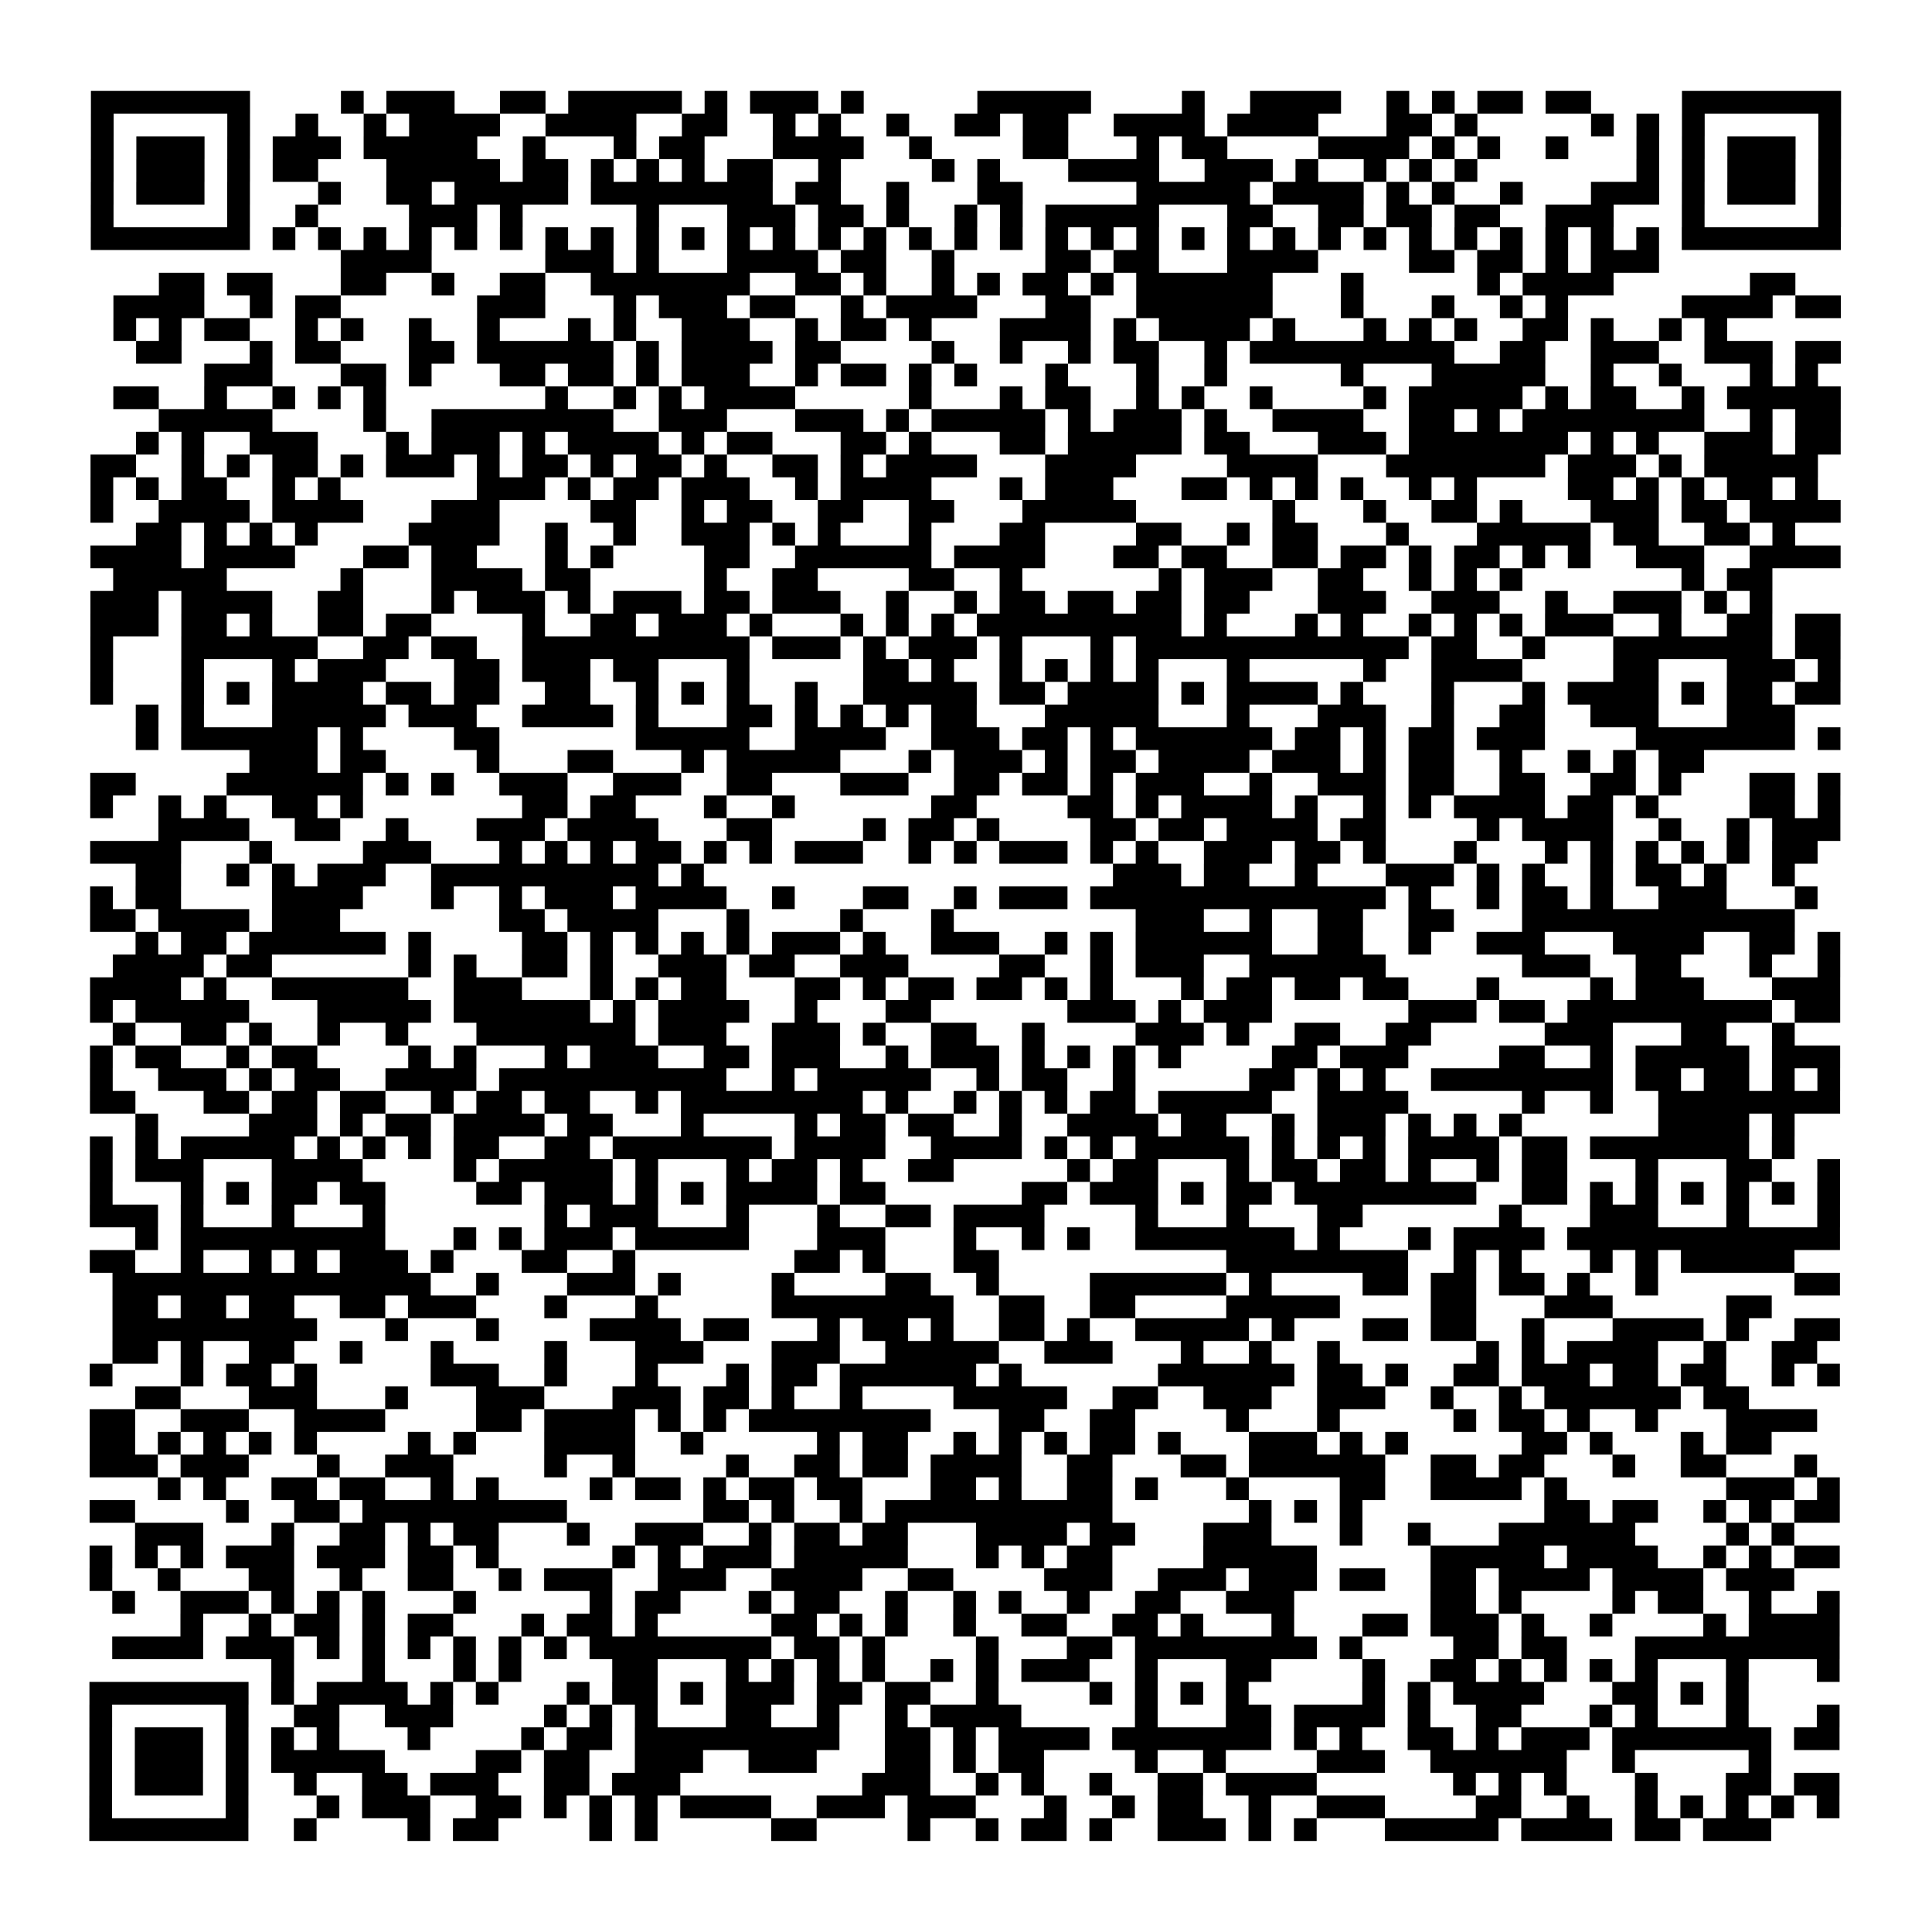 <?xml version="1.0" encoding="UTF-8"?>
<svg xmlns="http://www.w3.org/2000/svg" height="170" width="170" class="pyqrcode"><path transform="scale(2)" stroke="#000" class="pyqrline" d="M4 4.5h7m4 0h1m1 0h3m2 0h2m1 0h5m1 0h1m1 0h3m1 0h1m5 0h5m4 0h1m2 0h4m2 0h1m1 0h1m1 0h2m1 0h2m4 0h7m-77 1h1m5 0h1m2 0h1m2 0h1m1 0h4m2 0h4m2 0h2m2 0h1m1 0h1m2 0h1m2 0h2m1 0h2m2 0h4m1 0h4m3 0h2m1 0h1m5 0h1m1 0h1m1 0h1m5 0h1m-77 1h1m1 0h3m1 0h1m1 0h3m1 0h5m2 0h1m3 0h1m1 0h2m3 0h4m2 0h1m4 0h2m3 0h1m1 0h2m4 0h4m1 0h1m1 0h1m2 0h1m3 0h1m1 0h1m1 0h3m1 0h1m-77 1h1m1 0h3m1 0h1m1 0h2m3 0h5m1 0h2m1 0h1m1 0h1m1 0h1m1 0h2m2 0h1m4 0h1m1 0h1m3 0h4m2 0h3m1 0h1m2 0h1m1 0h1m1 0h1m7 0h1m1 0h1m1 0h3m1 0h1m-77 1h1m1 0h3m1 0h1m3 0h1m2 0h2m1 0h5m1 0h8m1 0h2m2 0h1m3 0h2m5 0h5m1 0h4m1 0h1m1 0h1m2 0h1m3 0h3m1 0h1m1 0h3m1 0h1m-77 1h1m5 0h1m2 0h1m4 0h3m1 0h1m5 0h1m3 0h3m1 0h2m1 0h1m2 0h1m1 0h1m1 0h5m3 0h2m2 0h2m1 0h2m1 0h2m2 0h3m3 0h1m5 0h1m-77 1h7m1 0h1m1 0h1m1 0h1m1 0h1m1 0h1m1 0h1m1 0h1m1 0h1m1 0h1m1 0h1m1 0h1m1 0h1m1 0h1m1 0h1m1 0h1m1 0h1m1 0h1m1 0h1m1 0h1m1 0h1m1 0h1m1 0h1m1 0h1m1 0h1m1 0h1m1 0h1m1 0h1m1 0h1m1 0h1m1 0h1m1 0h1m1 0h7m-66 1h4m5 0h3m1 0h1m3 0h4m1 0h2m2 0h1m4 0h2m1 0h2m3 0h4m4 0h2m1 0h2m1 0h1m1 0h3m-66 1h2m1 0h2m3 0h2m2 0h1m2 0h2m2 0h7m2 0h2m1 0h1m2 0h1m1 0h1m1 0h2m1 0h1m1 0h6m3 0h1m5 0h1m1 0h4m6 0h2m-74 1h4m2 0h1m1 0h2m6 0h3m3 0h1m1 0h3m1 0h2m2 0h1m1 0h4m3 0h2m2 0h6m3 0h1m3 0h1m2 0h1m1 0h1m5 0h4m1 0h2m-76 1h1m1 0h1m1 0h2m2 0h1m1 0h1m2 0h1m2 0h1m3 0h1m1 0h1m2 0h3m2 0h1m1 0h2m1 0h1m3 0h4m1 0h1m1 0h4m1 0h1m3 0h1m1 0h1m1 0h1m2 0h2m1 0h1m2 0h1m1 0h1m-70 1h2m3 0h1m1 0h2m3 0h2m1 0h6m1 0h1m1 0h4m1 0h2m4 0h1m2 0h1m2 0h1m1 0h2m2 0h1m1 0h9m2 0h2m2 0h3m2 0h3m1 0h2m-72 1h3m3 0h2m1 0h1m3 0h2m1 0h2m1 0h1m1 0h3m2 0h1m1 0h2m1 0h1m1 0h1m3 0h1m3 0h1m2 0h1m5 0h1m3 0h5m2 0h1m2 0h1m3 0h1m1 0h1m-75 1h2m2 0h1m2 0h1m1 0h1m1 0h1m7 0h1m2 0h1m1 0h1m1 0h4m5 0h1m3 0h1m1 0h2m2 0h1m1 0h1m2 0h1m4 0h1m1 0h5m1 0h1m1 0h2m2 0h1m1 0h5m-74 1h5m4 0h1m2 0h8m2 0h3m3 0h3m1 0h1m1 0h5m1 0h1m1 0h3m1 0h1m2 0h4m2 0h2m1 0h1m1 0h8m2 0h1m1 0h2m-75 1h1m1 0h1m2 0h3m3 0h1m1 0h3m1 0h1m1 0h4m1 0h1m1 0h2m3 0h2m1 0h1m3 0h2m1 0h5m1 0h2m3 0h3m1 0h7m1 0h1m1 0h1m2 0h3m1 0h2m-77 1h2m2 0h1m1 0h1m1 0h2m1 0h1m1 0h3m1 0h1m1 0h2m1 0h1m1 0h2m1 0h1m2 0h2m1 0h1m1 0h4m3 0h4m4 0h4m3 0h7m1 0h3m1 0h1m1 0h5m-76 1h1m1 0h1m1 0h2m2 0h1m1 0h1m6 0h3m1 0h1m1 0h2m1 0h3m2 0h1m1 0h4m3 0h1m1 0h3m3 0h2m1 0h1m1 0h1m1 0h1m2 0h1m1 0h1m4 0h2m1 0h1m1 0h1m1 0h2m1 0h1m-76 1h1m2 0h4m1 0h4m3 0h3m4 0h2m2 0h1m1 0h2m2 0h2m2 0h2m3 0h5m6 0h1m3 0h1m2 0h2m1 0h1m3 0h3m1 0h2m1 0h4m-75 1h2m1 0h1m1 0h1m1 0h1m4 0h4m2 0h1m2 0h1m2 0h3m1 0h1m1 0h1m3 0h1m3 0h2m4 0h2m2 0h1m1 0h2m3 0h1m3 0h5m1 0h2m2 0h2m1 0h1m-75 1h4m1 0h4m3 0h2m1 0h2m3 0h1m1 0h1m4 0h2m2 0h6m1 0h4m3 0h2m1 0h2m2 0h2m1 0h2m1 0h1m1 0h2m1 0h1m1 0h1m2 0h3m2 0h4m-76 1h5m5 0h1m3 0h4m1 0h2m5 0h1m2 0h2m4 0h2m2 0h1m6 0h1m1 0h3m2 0h2m2 0h1m1 0h1m1 0h1m7 0h1m1 0h2m-74 1h3m1 0h4m2 0h2m3 0h1m1 0h3m1 0h1m1 0h3m1 0h2m1 0h3m2 0h1m2 0h1m1 0h2m1 0h2m1 0h2m1 0h2m3 0h3m2 0h3m2 0h1m2 0h3m1 0h1m1 0h1m-74 1h3m1 0h2m1 0h1m2 0h2m1 0h2m4 0h1m2 0h2m1 0h3m1 0h1m3 0h1m1 0h1m1 0h1m1 0h9m1 0h1m3 0h1m1 0h1m2 0h1m1 0h1m1 0h1m1 0h3m2 0h1m2 0h2m1 0h2m-77 1h1m3 0h6m2 0h2m1 0h2m2 0h10m1 0h3m1 0h1m1 0h3m1 0h1m3 0h1m1 0h12m1 0h2m2 0h1m3 0h7m1 0h2m-77 1h1m3 0h1m3 0h1m1 0h3m3 0h2m1 0h3m1 0h2m3 0h1m5 0h2m1 0h1m2 0h1m1 0h1m1 0h1m1 0h1m3 0h1m5 0h1m2 0h4m4 0h2m3 0h3m1 0h1m-77 1h1m3 0h1m1 0h1m1 0h4m1 0h2m1 0h2m2 0h2m2 0h1m1 0h1m1 0h1m2 0h1m2 0h5m1 0h2m1 0h4m1 0h1m1 0h4m1 0h1m3 0h1m3 0h1m1 0h4m1 0h1m1 0h2m1 0h2m-75 1h1m1 0h1m3 0h5m1 0h3m2 0h4m1 0h1m3 0h2m1 0h1m1 0h1m1 0h1m1 0h2m3 0h5m3 0h1m3 0h3m2 0h1m2 0h2m2 0h3m3 0h3m-73 1h1m1 0h6m1 0h1m4 0h2m6 0h5m2 0h4m2 0h3m1 0h2m1 0h1m1 0h6m1 0h2m1 0h1m1 0h2m1 0h3m4 0h7m1 0h1m-70 1h3m1 0h2m4 0h1m3 0h2m3 0h1m1 0h5m3 0h1m1 0h3m1 0h1m1 0h2m1 0h4m1 0h3m1 0h1m1 0h2m2 0h1m2 0h1m1 0h1m1 0h2m-71 1h2m4 0h6m1 0h1m1 0h1m2 0h3m2 0h3m2 0h2m3 0h3m2 0h2m1 0h2m1 0h1m1 0h3m2 0h1m2 0h3m1 0h2m2 0h2m2 0h2m1 0h1m3 0h2m1 0h1m-77 1h1m2 0h1m1 0h1m2 0h2m1 0h1m7 0h2m1 0h2m3 0h1m2 0h1m6 0h2m4 0h2m1 0h1m1 0h4m1 0h1m2 0h1m1 0h1m1 0h4m1 0h2m1 0h1m4 0h2m1 0h1m-74 1h4m2 0h2m2 0h1m3 0h3m1 0h4m3 0h2m4 0h1m1 0h2m1 0h1m4 0h2m1 0h2m1 0h4m1 0h2m4 0h1m1 0h4m2 0h1m2 0h1m1 0h3m-77 1h4m3 0h1m4 0h3m3 0h1m1 0h1m1 0h1m1 0h2m1 0h1m1 0h1m1 0h3m2 0h1m1 0h1m1 0h3m1 0h1m1 0h1m2 0h3m1 0h2m1 0h1m3 0h1m3 0h1m1 0h1m1 0h1m1 0h1m1 0h1m1 0h2m-74 1h2m2 0h1m1 0h1m1 0h3m2 0h10m1 0h1m18 0h3m1 0h2m2 0h1m3 0h3m1 0h1m1 0h1m2 0h1m1 0h2m1 0h1m2 0h1m-75 1h1m1 0h2m4 0h4m3 0h1m2 0h1m1 0h3m1 0h4m2 0h1m3 0h2m2 0h1m1 0h3m1 0h13m1 0h1m2 0h1m1 0h2m1 0h1m2 0h3m3 0h1m-76 1h2m1 0h4m1 0h3m7 0h2m1 0h4m3 0h1m4 0h1m3 0h1m8 0h3m2 0h1m2 0h2m2 0h2m3 0h12m-73 1h1m1 0h2m1 0h6m1 0h1m4 0h2m1 0h1m1 0h1m1 0h1m1 0h1m1 0h3m1 0h1m2 0h3m2 0h1m1 0h1m1 0h6m2 0h2m2 0h1m2 0h3m3 0h4m2 0h2m1 0h1m-76 1h4m1 0h2m6 0h1m1 0h1m2 0h2m1 0h1m2 0h3m1 0h2m2 0h3m4 0h2m2 0h1m1 0h3m2 0h6m6 0h3m2 0h2m3 0h1m2 0h1m-77 1h4m1 0h1m2 0h6m2 0h3m3 0h1m1 0h1m1 0h2m3 0h2m1 0h1m1 0h2m1 0h2m1 0h1m1 0h1m3 0h1m1 0h2m1 0h2m1 0h2m3 0h1m4 0h1m1 0h3m3 0h3m-77 1h1m1 0h5m3 0h5m1 0h6m1 0h1m1 0h4m2 0h1m3 0h2m6 0h3m1 0h1m1 0h3m6 0h3m1 0h2m1 0h9m1 0h2m-76 1h1m2 0h2m1 0h1m2 0h1m2 0h1m3 0h7m1 0h3m2 0h3m1 0h1m2 0h2m2 0h1m4 0h3m1 0h1m2 0h2m2 0h2m5 0h3m3 0h2m2 0h1m-75 1h1m1 0h2m2 0h1m1 0h2m4 0h1m1 0h1m3 0h1m1 0h3m2 0h2m1 0h3m2 0h1m1 0h3m1 0h1m1 0h1m1 0h1m1 0h1m4 0h2m1 0h3m4 0h2m2 0h1m1 0h5m1 0h3m-77 1h1m2 0h3m1 0h1m1 0h2m2 0h4m1 0h10m2 0h1m1 0h5m2 0h1m1 0h2m2 0h1m5 0h2m1 0h1m1 0h1m2 0h8m1 0h2m1 0h2m1 0h1m1 0h1m-77 1h2m3 0h2m1 0h2m1 0h2m2 0h1m1 0h2m1 0h2m2 0h1m1 0h8m1 0h1m2 0h1m1 0h1m1 0h1m1 0h2m1 0h5m2 0h4m5 0h1m2 0h1m2 0h8m-75 1h1m4 0h3m1 0h1m1 0h2m1 0h4m1 0h2m3 0h1m4 0h1m1 0h2m1 0h2m2 0h1m2 0h4m1 0h2m2 0h1m1 0h3m1 0h1m1 0h1m1 0h1m6 0h4m1 0h1m-75 1h1m1 0h1m1 0h5m1 0h1m1 0h1m1 0h1m1 0h2m2 0h2m1 0h7m1 0h4m2 0h4m1 0h1m1 0h1m1 0h5m1 0h1m1 0h1m1 0h1m1 0h4m1 0h2m1 0h7m1 0h1m-75 1h1m1 0h3m3 0h4m4 0h1m1 0h5m1 0h1m3 0h1m1 0h2m1 0h1m2 0h2m5 0h1m1 0h2m3 0h1m1 0h2m1 0h2m1 0h1m2 0h1m1 0h2m3 0h1m3 0h2m2 0h1m-77 1h1m3 0h1m1 0h1m1 0h2m1 0h2m4 0h2m1 0h3m1 0h1m1 0h1m1 0h4m1 0h2m6 0h2m1 0h3m1 0h1m1 0h2m1 0h8m2 0h2m1 0h1m1 0h1m1 0h1m1 0h1m1 0h1m1 0h1m-77 1h3m1 0h1m3 0h1m3 0h1m7 0h1m1 0h3m3 0h1m3 0h1m2 0h2m1 0h4m4 0h1m3 0h1m3 0h2m6 0h1m3 0h3m3 0h1m3 0h1m-75 1h1m1 0h9m3 0h1m1 0h1m1 0h3m1 0h5m3 0h3m3 0h1m2 0h1m1 0h1m2 0h7m1 0h1m3 0h1m1 0h4m1 0h12m-77 1h2m2 0h1m2 0h1m1 0h1m1 0h3m1 0h1m3 0h2m2 0h1m7 0h2m1 0h1m3 0h2m10 0h8m2 0h1m1 0h1m3 0h1m1 0h1m1 0h5m-74 1h14m2 0h1m3 0h3m1 0h1m4 0h1m4 0h2m2 0h1m4 0h6m1 0h1m4 0h2m1 0h2m1 0h2m1 0h1m2 0h1m6 0h2m-76 1h2m1 0h2m1 0h2m2 0h2m1 0h3m3 0h1m3 0h1m5 0h8m2 0h2m2 0h2m4 0h5m4 0h2m3 0h3m5 0h2m-73 1h9m3 0h1m3 0h1m4 0h4m1 0h2m3 0h1m1 0h2m1 0h1m2 0h2m1 0h1m2 0h5m1 0h1m3 0h2m1 0h2m2 0h1m3 0h4m1 0h1m2 0h2m-76 1h2m1 0h1m2 0h2m2 0h1m3 0h1m4 0h1m3 0h3m3 0h3m2 0h5m2 0h3m3 0h1m2 0h1m2 0h1m6 0h1m1 0h1m1 0h4m2 0h1m2 0h2m-76 1h1m3 0h1m1 0h2m1 0h1m5 0h3m2 0h1m3 0h1m3 0h1m1 0h2m1 0h6m1 0h1m6 0h6m1 0h2m1 0h1m2 0h2m1 0h3m1 0h2m1 0h2m2 0h1m1 0h1m-75 1h2m3 0h3m3 0h1m3 0h3m3 0h3m1 0h2m1 0h1m2 0h1m4 0h5m2 0h2m2 0h3m2 0h3m2 0h1m2 0h1m1 0h6m1 0h2m-73 1h2m2 0h3m2 0h4m4 0h2m1 0h4m1 0h1m1 0h1m1 0h8m3 0h2m2 0h2m4 0h1m3 0h1m5 0h1m1 0h2m1 0h1m2 0h1m3 0h4m-76 1h2m1 0h1m1 0h1m1 0h1m1 0h1m4 0h1m1 0h1m3 0h4m2 0h1m5 0h1m1 0h2m2 0h1m1 0h1m1 0h1m1 0h2m1 0h1m3 0h3m1 0h1m1 0h1m5 0h2m1 0h1m3 0h1m1 0h2m-74 1h3m1 0h3m3 0h1m2 0h3m4 0h1m2 0h1m4 0h1m2 0h2m1 0h2m1 0h4m2 0h2m3 0h2m1 0h6m2 0h2m1 0h2m3 0h1m2 0h2m3 0h1m-73 1h1m1 0h1m2 0h2m1 0h2m2 0h1m1 0h1m4 0h1m1 0h2m1 0h1m1 0h2m1 0h2m3 0h2m1 0h1m2 0h2m1 0h1m3 0h1m4 0h2m2 0h4m1 0h1m7 0h3m1 0h1m-77 1h2m4 0h1m2 0h2m1 0h9m6 0h2m1 0h1m2 0h1m1 0h10m6 0h1m1 0h1m1 0h1m8 0h2m1 0h2m2 0h1m1 0h1m1 0h2m-75 1h3m3 0h1m2 0h2m1 0h1m1 0h2m3 0h1m2 0h3m2 0h1m1 0h2m1 0h2m3 0h4m1 0h2m3 0h3m3 0h1m2 0h1m3 0h6m4 0h1m1 0h1m-75 1h1m1 0h1m1 0h1m1 0h3m1 0h3m1 0h2m1 0h1m5 0h1m1 0h1m1 0h3m1 0h5m3 0h1m1 0h1m1 0h2m4 0h5m5 0h5m1 0h4m2 0h1m1 0h1m1 0h2m-77 1h1m2 0h1m3 0h2m2 0h1m2 0h2m2 0h1m1 0h3m2 0h3m2 0h4m2 0h2m4 0h3m2 0h3m1 0h3m1 0h2m2 0h2m1 0h4m1 0h4m1 0h3m-74 1h1m2 0h3m1 0h1m1 0h1m1 0h1m3 0h1m5 0h1m1 0h2m3 0h1m1 0h2m2 0h1m2 0h1m1 0h1m2 0h1m2 0h2m2 0h3m6 0h2m1 0h1m4 0h1m1 0h2m2 0h1m2 0h1m-73 1h1m2 0h1m1 0h2m1 0h1m1 0h2m3 0h1m1 0h2m1 0h1m5 0h2m1 0h1m1 0h1m2 0h1m2 0h2m2 0h2m1 0h1m3 0h1m3 0h2m1 0h3m1 0h1m2 0h1m4 0h1m1 0h4m-76 1h4m1 0h3m1 0h1m1 0h1m1 0h1m1 0h1m1 0h1m1 0h1m1 0h8m1 0h2m1 0h1m4 0h1m3 0h2m1 0h8m1 0h1m4 0h2m1 0h2m3 0h9m-69 1h1m3 0h1m3 0h1m1 0h1m4 0h2m3 0h1m1 0h1m1 0h1m1 0h1m2 0h1m1 0h1m1 0h3m2 0h1m3 0h2m4 0h1m2 0h2m1 0h1m1 0h1m1 0h1m1 0h1m3 0h1m3 0h1m-77 1h7m1 0h1m1 0h4m1 0h1m1 0h1m3 0h1m1 0h2m1 0h1m1 0h3m1 0h2m1 0h2m2 0h1m4 0h1m1 0h1m1 0h1m1 0h1m5 0h1m1 0h1m1 0h4m3 0h2m1 0h1m1 0h1m-73 1h1m5 0h1m2 0h2m2 0h3m4 0h1m1 0h1m1 0h1m3 0h2m2 0h1m2 0h1m1 0h4m5 0h1m3 0h2m1 0h4m1 0h1m2 0h2m3 0h1m1 0h1m3 0h1m3 0h1m-77 1h1m1 0h3m1 0h1m1 0h1m1 0h1m3 0h1m4 0h1m1 0h2m1 0h9m2 0h2m1 0h1m1 0h4m1 0h7m1 0h1m1 0h1m2 0h2m1 0h1m1 0h3m1 0h7m1 0h2m-77 1h1m1 0h3m1 0h1m1 0h5m4 0h2m1 0h2m2 0h3m2 0h3m3 0h2m1 0h1m1 0h2m4 0h1m2 0h1m4 0h3m2 0h6m2 0h1m5 0h1m-74 1h1m1 0h3m1 0h1m2 0h1m2 0h2m1 0h3m2 0h2m1 0h3m8 0h3m2 0h1m1 0h1m2 0h1m2 0h2m1 0h4m6 0h1m1 0h1m1 0h1m3 0h1m3 0h2m1 0h2m-77 1h1m5 0h1m3 0h1m1 0h3m2 0h2m1 0h1m1 0h1m1 0h1m1 0h4m2 0h3m1 0h3m3 0h1m2 0h1m1 0h2m2 0h1m2 0h3m4 0h2m2 0h1m2 0h1m1 0h1m1 0h1m1 0h1m1 0h1m-77 1h7m2 0h1m4 0h1m1 0h2m4 0h1m1 0h1m5 0h2m4 0h1m2 0h1m1 0h2m1 0h1m2 0h3m1 0h1m1 0h1m3 0h5m1 0h4m1 0h2m1 0h3"/></svg>
